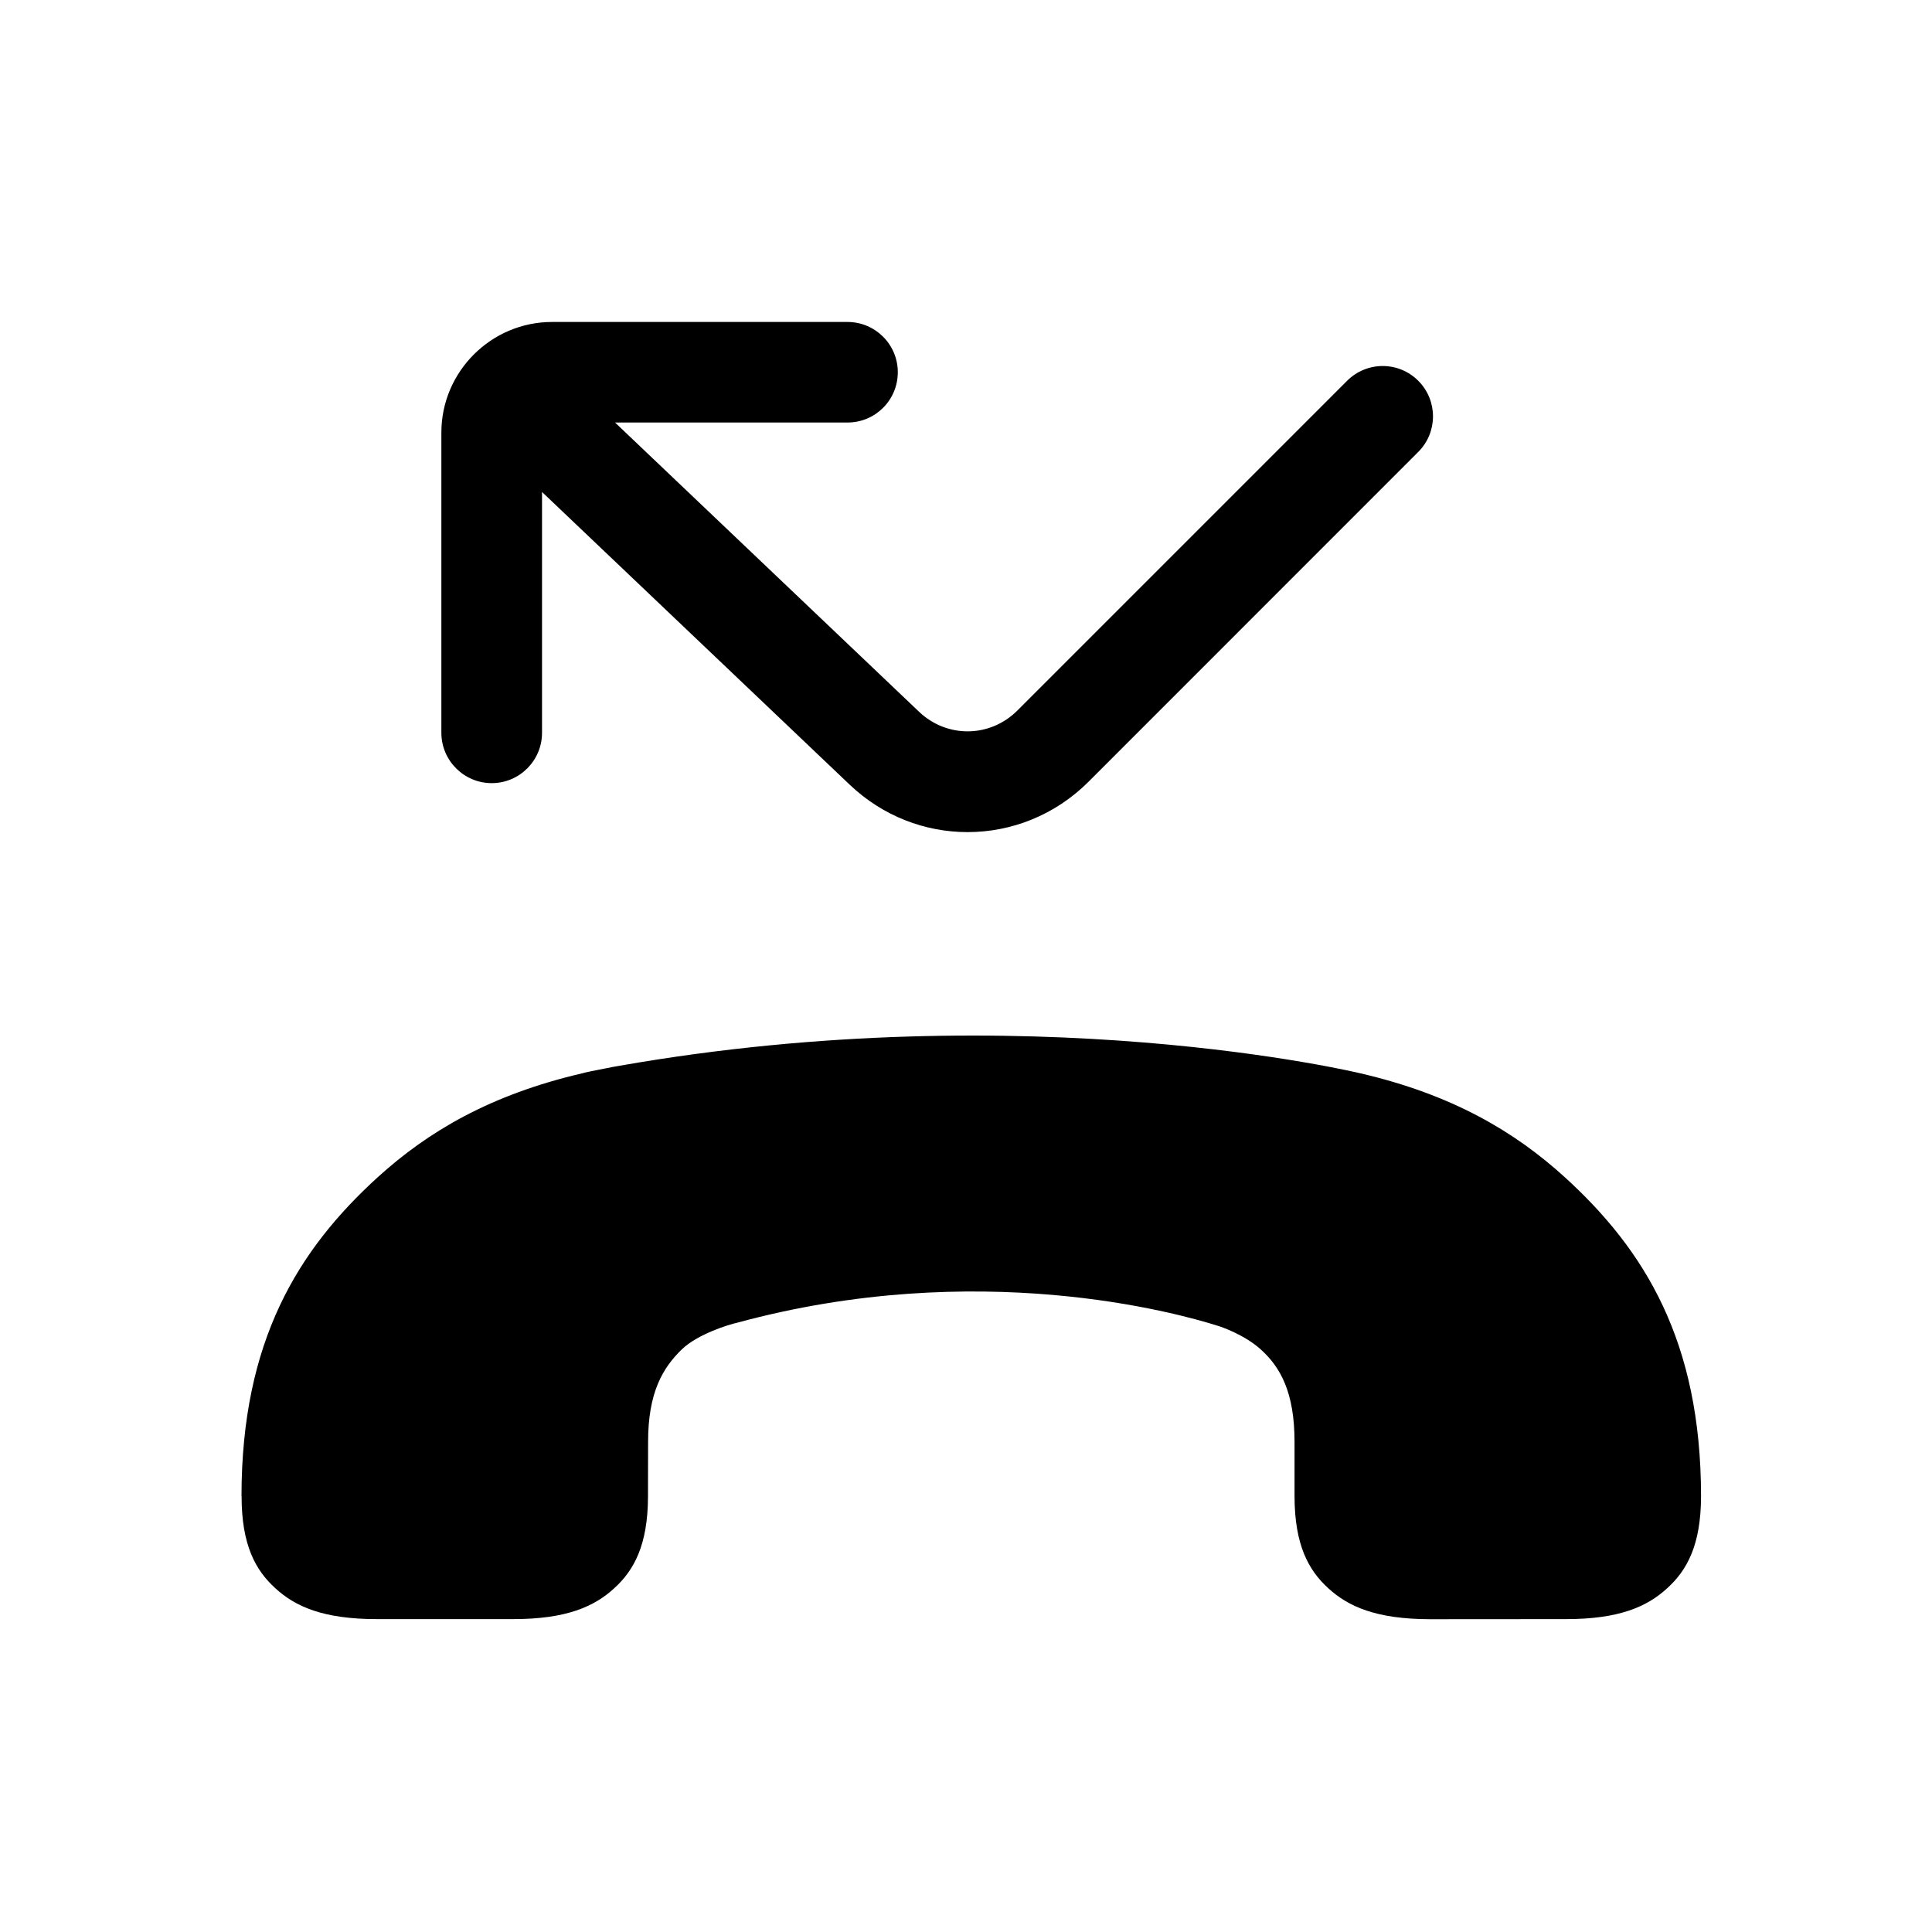 <svg width="20" height="20" viewBox="0 0 20 20" fill="none" xmlns="http://www.w3.org/2000/svg">
<path d="M17.609 15.486C17.608 13.883 17.025 12.938 16.196 12.184C15.681 11.716 15.036 11.332 14.083 11.111C14.083 11.111 10.67 10.286 6.412 11.033C6.362 11.041 6.312 11.051 6.263 11.061C6.188 11.075 6.035 11.106 6.035 11.109C5.076 11.331 4.431 11.714 3.912 12.185C3.084 12.938 2.501 13.883 2.5 15.486L2.501 15.487V15.491C2.501 15.994 2.645 16.256 2.851 16.442C3.057 16.631 3.346 16.761 3.902 16.761L5.306 16.761C5.863 16.762 6.152 16.631 6.358 16.442C6.563 16.256 6.707 15.994 6.708 15.491L6.709 14.926C6.709 14.417 6.859 14.161 7.059 13.968C7.224 13.809 7.55 13.71 7.63 13.693C10.12 13.016 12.183 13.59 12.611 13.726C12.639 13.734 12.881 13.816 13.05 13.968C13.257 14.154 13.401 14.417 13.401 14.926V15.491C13.402 15.994 13.546 16.256 13.751 16.442C13.957 16.631 14.246 16.761 14.803 16.762L16.206 16.761C16.763 16.762 17.052 16.631 17.258 16.442C17.464 16.256 17.608 15.994 17.609 15.491V15.487V15.486Z" fill="black"/>
<path d="M5.09 8.107C5.378 8.107 5.611 7.873 5.611 7.586V5.093L8.796 8.123C9.141 8.451 9.579 8.614 10.016 8.614C10.469 8.614 10.92 8.44 11.269 8.092L14.682 4.678C14.885 4.475 14.885 4.145 14.682 3.942C14.479 3.738 14.149 3.738 13.945 3.942L10.532 7.355C10.249 7.638 9.803 7.643 9.514 7.368L6.367 4.374H8.773C9.061 4.374 9.294 4.142 9.294 3.853C9.294 3.566 9.061 3.333 8.773 3.333H5.715C5.084 3.333 4.569 3.848 4.569 4.478V7.586C4.569 7.873 4.803 8.107 5.09 8.107Z" fill="black"/>
</svg>
